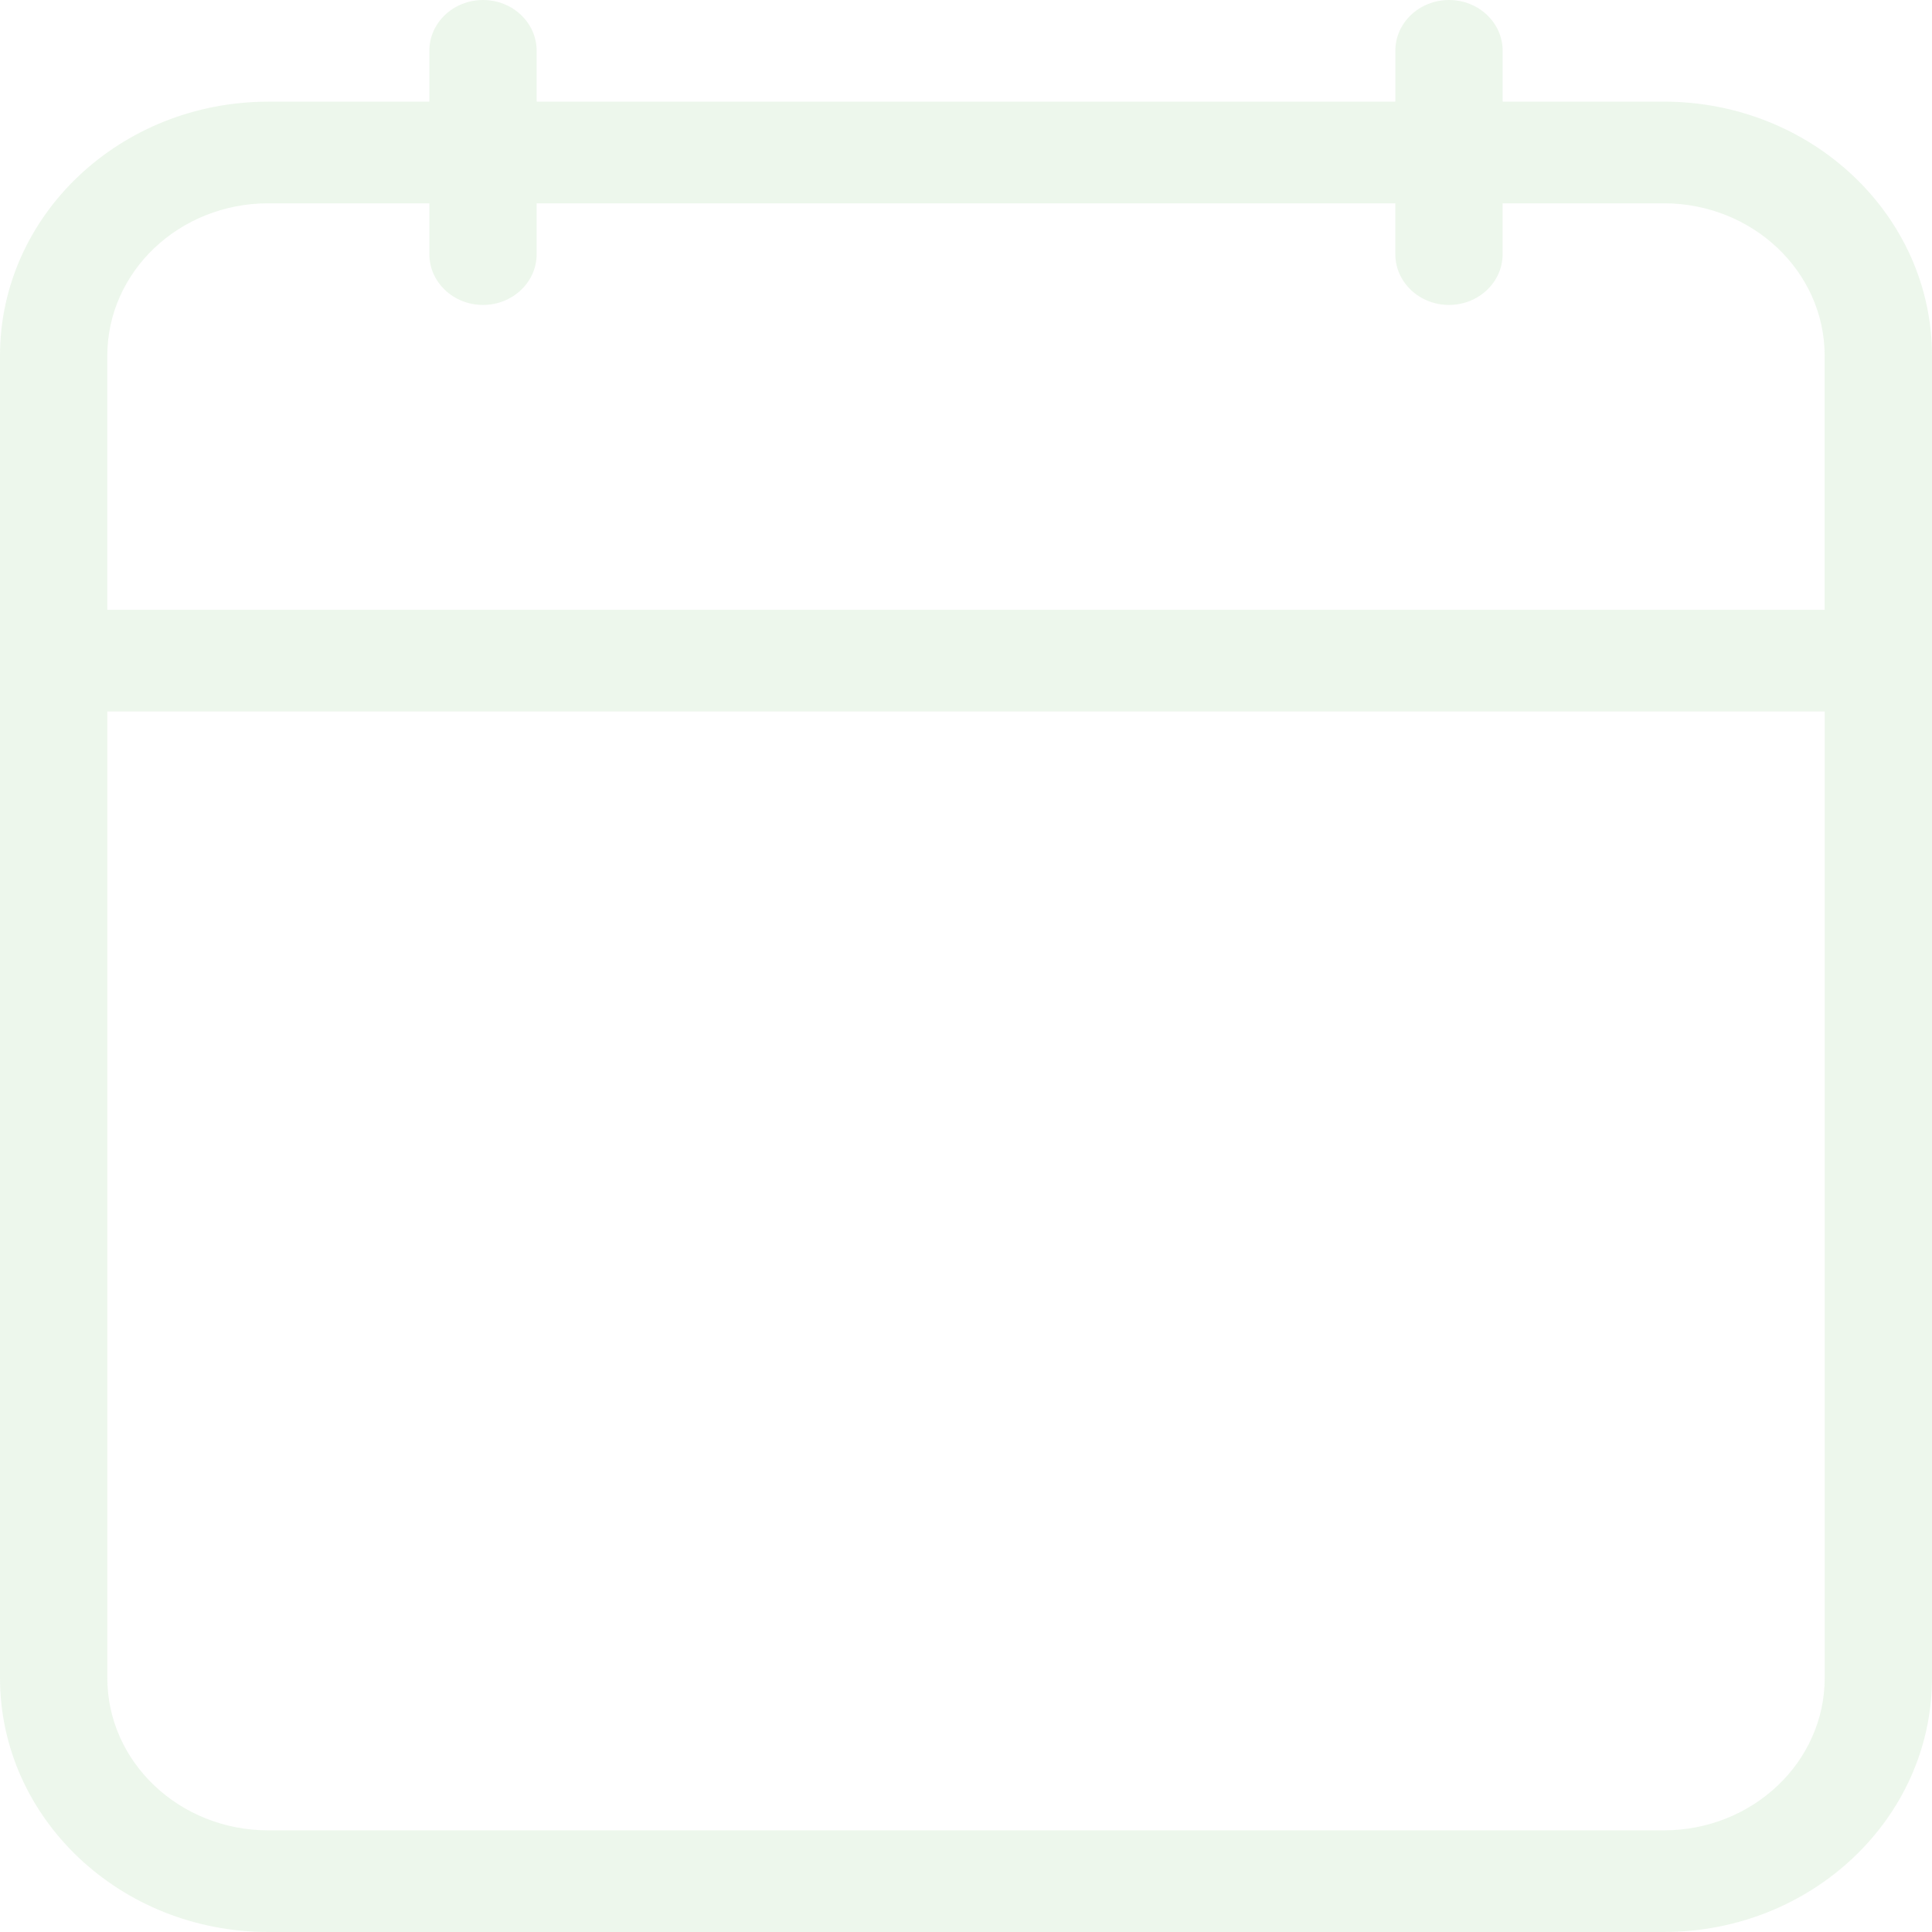 <svg width="80" height="80" fill="none" xmlns="http://www.w3.org/2000/svg"><path opacity=".1" d="M57.778 8.418H22.222v2.104c0 1.162-.995 2.105-2.222 2.105-1.227 0-2.222-.943-2.222-2.105V8.418H11.11c-3.682 0-6.667 2.826-6.667 6.313v10.522h71.112V14.731c0-3.487-2.985-6.313-6.667-6.313h-6.667v2.104c0 1.162-.995 2.105-2.222 2.105-1.227 0-2.222-.943-2.222-2.105V8.418zm4.444-4.21h6.667C75.025 4.209 80 8.92 80 14.732v54.747C80 75.289 75.025 80 68.889 80H11.11C4.975 80 0 75.289 0 69.478V14.73C0 8.92 4.975 4.21 11.111 4.21h6.667V2.104C17.778.942 18.773 0 20 0c1.227 0 2.222.942 2.222 2.104V4.21h35.556V2.104C57.778.942 58.773 0 60 0c1.227 0 2.222.942 2.222 2.104V4.21zm13.334 25.254H4.444v40.016c0 3.487 2.985 6.313 6.667 6.313H68.89c3.682 0 6.667-2.826 6.667-6.313V29.462z" fill="#4AAB3C"/></svg>
